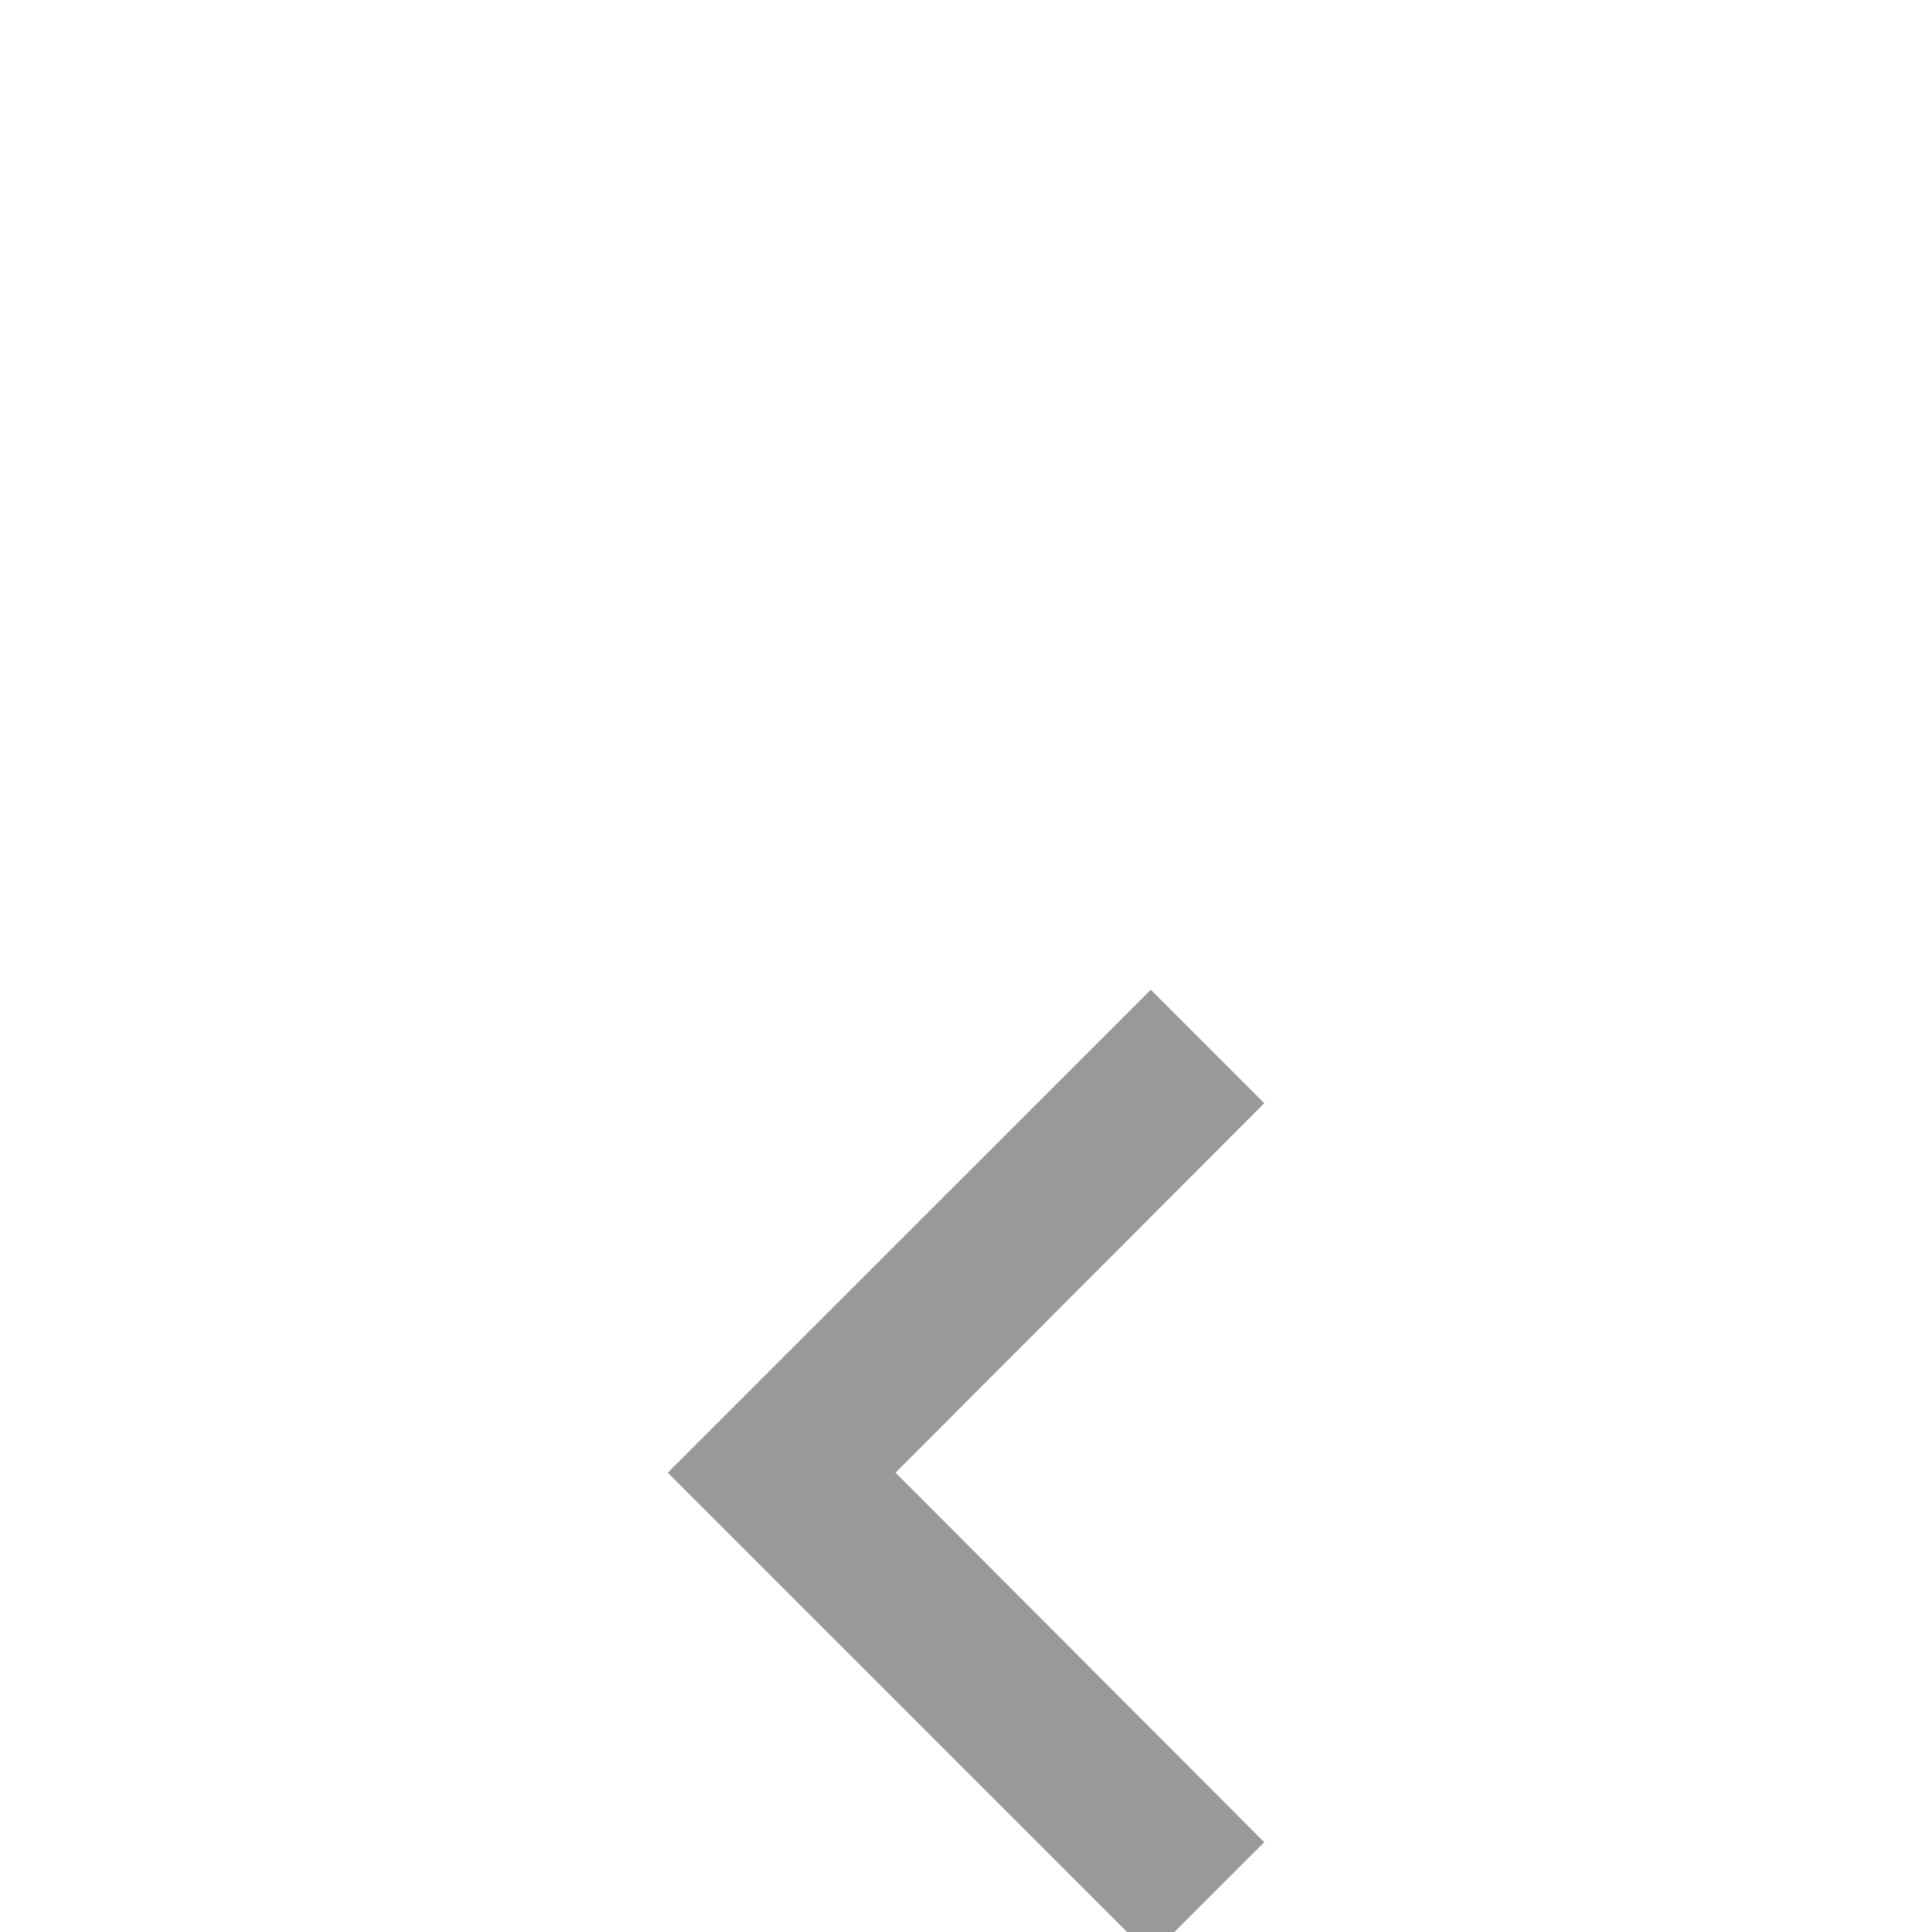 <svg width="32" height="32" viewBox="24 16 32 32" fill="none" xmlns="http://www.w3.org/2000/svg">
  <g filter="url(#filter0_d_2109_18488)">
    <rect x="24" y="16" width="32" height="32" rx="16" fill="white"/>
    <path d="M44.94 38.513L38.833 32.392L44.94 26.273L43.06 24.393L35.06 32.392L43.06 40.392L44.94 38.513Z" fill="#999999"/>
  </g>
  <defs>
    <filter id="filter0_d_2109_18488" x="0" y="0" width="80" height="80" filterUnits="userSpaceOnUse" color-interpolation-filters="sRGB">
      <feFlood flood-opacity="0" result="BackgroundImageFix"/>
      <feColorMatrix in="SourceAlpha" type="matrix" values="0 0 0 0 0 0 0 0 0 0 0 0 0 0 0 0 0 0 127 0" result="hardAlpha"/>
      <feOffset dy="8"/>
      <feGaussianBlur stdDeviation="12"/>
      <feComposite in2="hardAlpha" operator="out"/>
      <feColorMatrix type="matrix" values="0 0 0 0 0 0 0 0 0 0 0 0 0 0 0 0 0 0 0.05 0"/>
      <feBlend mode="normal" in2="BackgroundImageFix" result="effect1_dropShadow_2109_18488"/>
      <feBlend mode="normal" in="SourceGraphic" in2="effect1_dropShadow_2109_18488" result="shape"/>
    </filter>
  </defs>
</svg>
